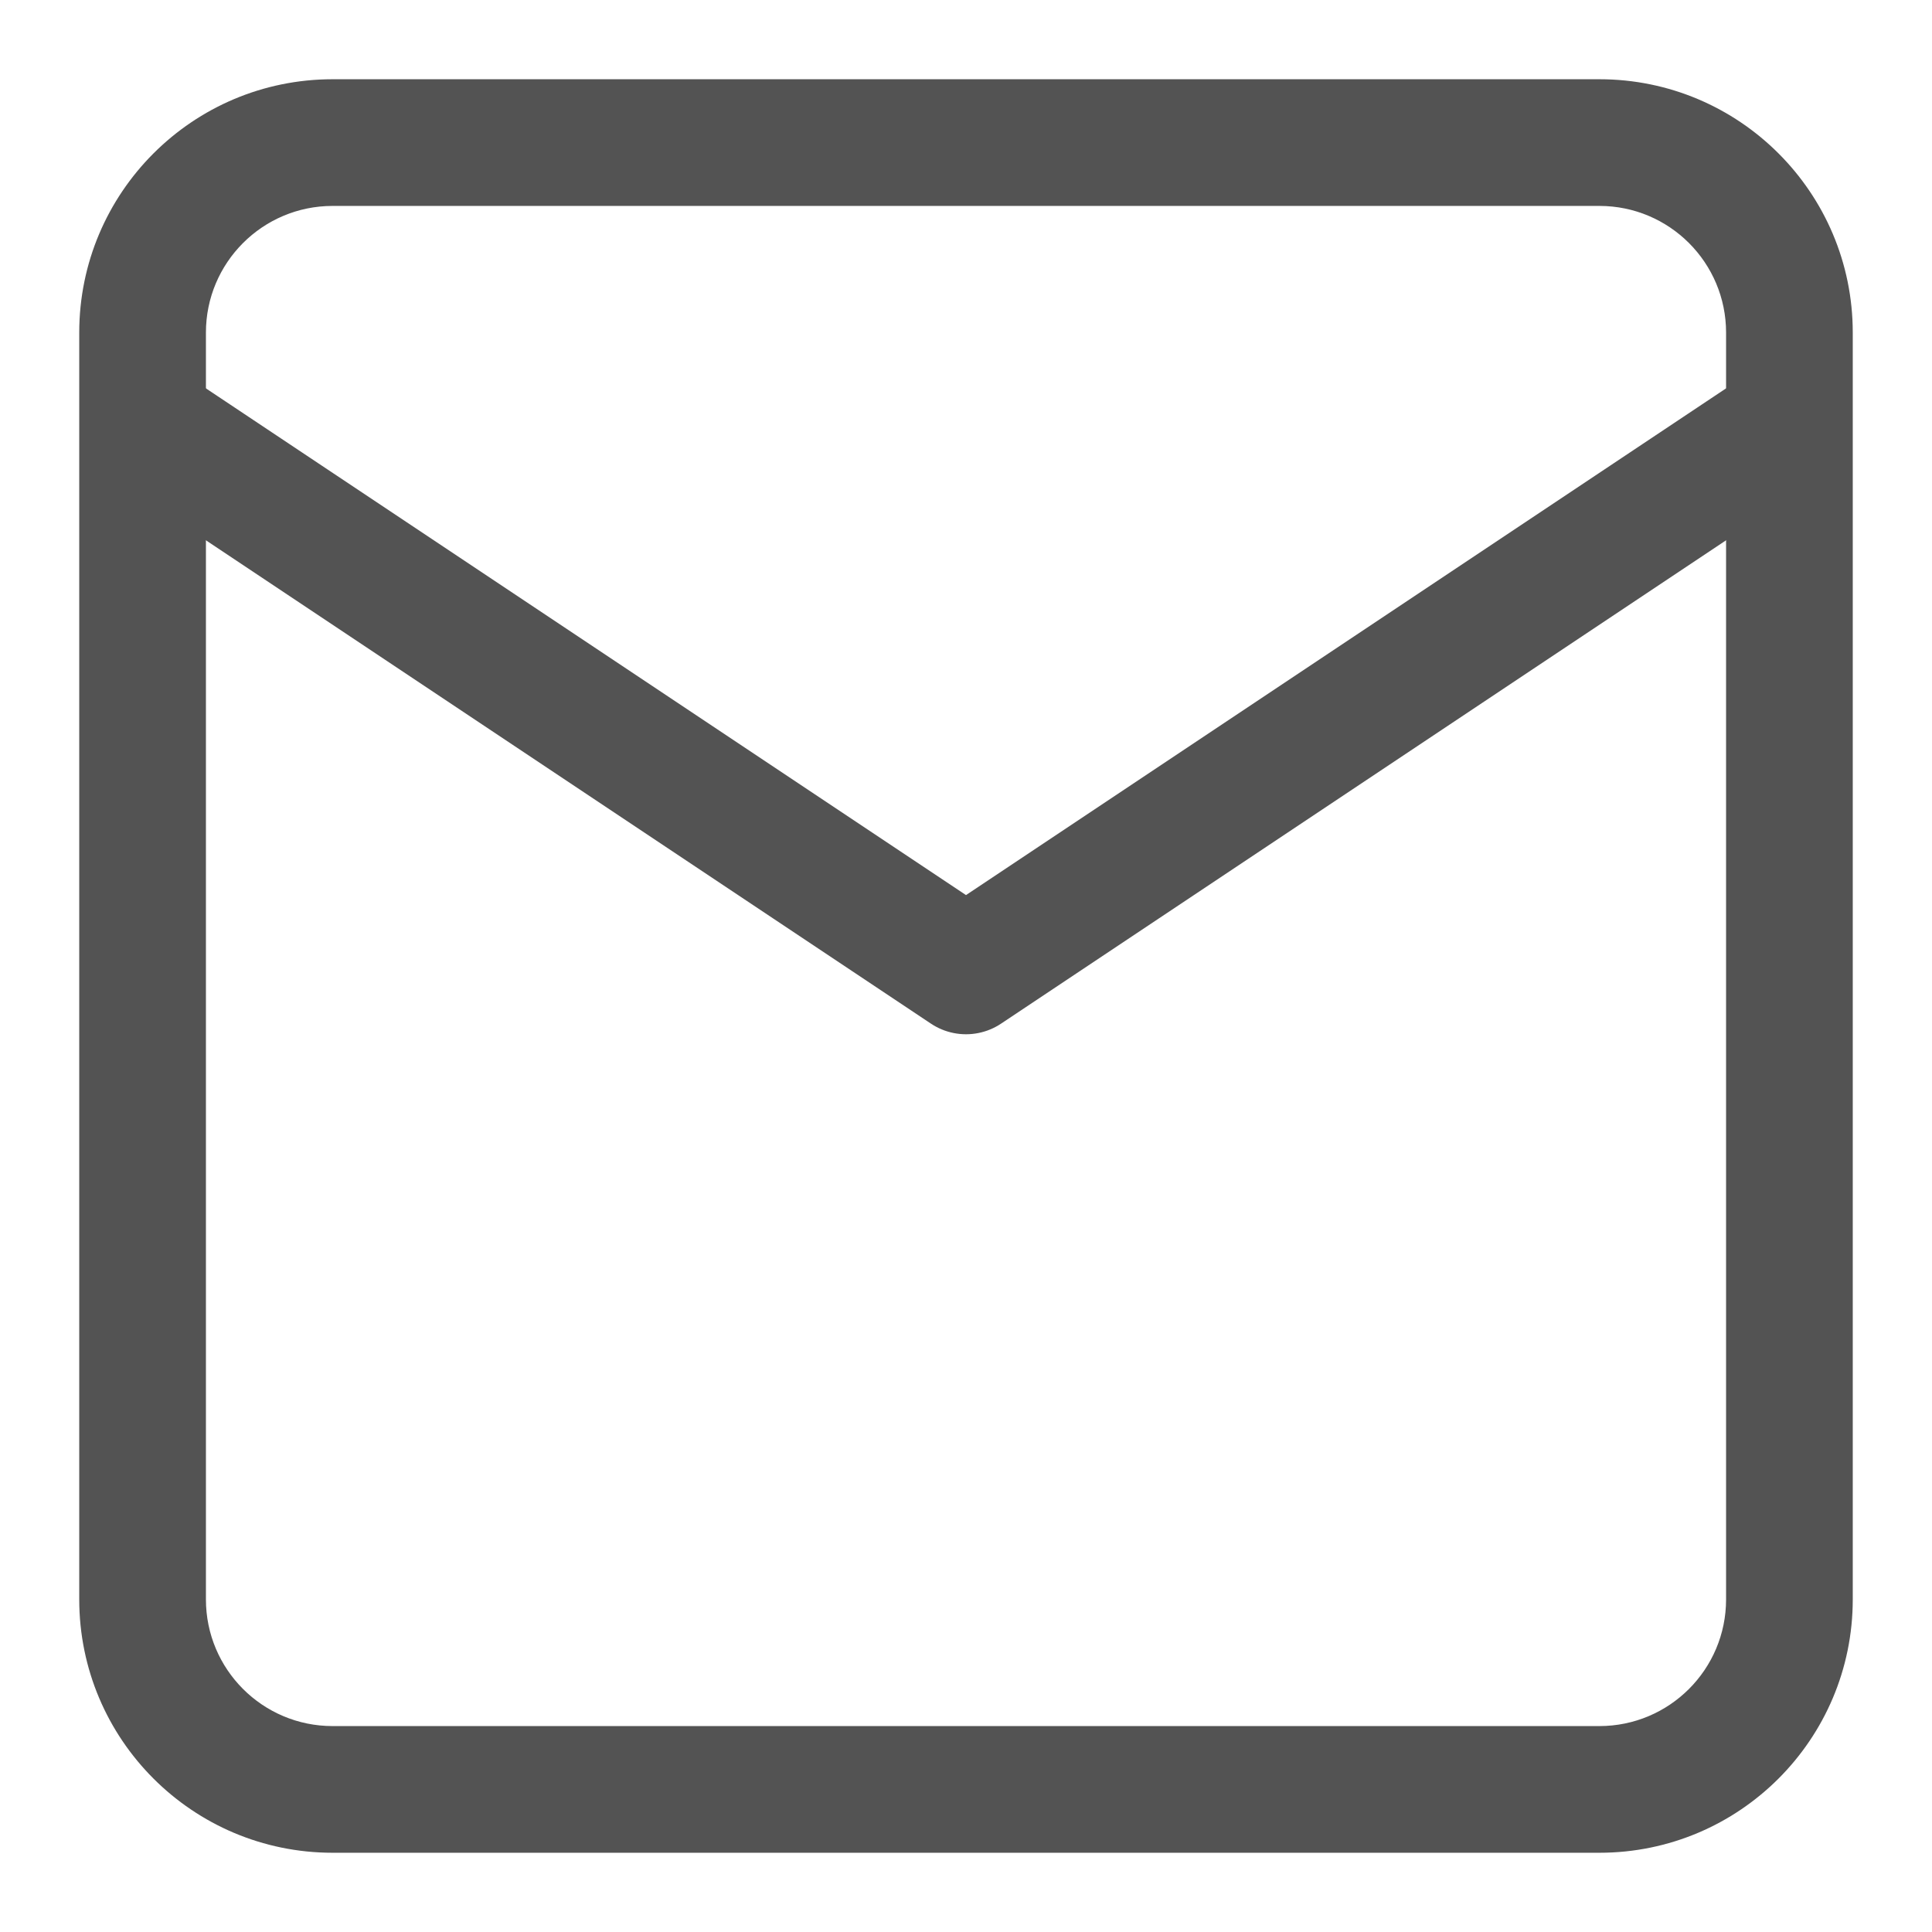 <?xml version="1.0" encoding="utf-8"?>
<!-- Generator: Adobe Illustrator 17.0.0, SVG Export Plug-In . SVG Version: 6.00 Build 0)  -->
<!DOCTYPE svg PUBLIC "-//W3C//DTD SVG 1.1//EN" "http://www.w3.org/Graphics/SVG/1.1/DTD/svg11.dtd">
<svg version="1.1" id="图形" xmlns="http://www.w3.org/2000/svg" xmlns:xlink="http://www.w3.org/1999/xlink" x="0px" y="0px"
	 width="1024px" height="1024px" viewBox="0 0 1024 1024" enable-background="new 0 0 1024 1024" xml:space="preserve">
<g>
	<g>
		<path fill-rule="evenodd" clip-rule="evenodd" fill="#535353" d="M847.714,42H176.286C102.12,42,42,102.12,42,176.286v671.429
			C42,921.88,102.12,982,176.286,982h671.429C921.88,982,982,921.88,982,847.714V176.286C982,102.12,921.88,42,847.714,42z
			 M914.857,847.714c0,37.083-30.06,67.143-67.143,67.143H176.286c-37.083,0-67.143-30.06-67.143-67.143V176.286
			c0-37.083,30.06-67.143,67.143-67.143h671.429c37.083,0,67.143,30.06,67.143,67.143V847.714z"/>
	</g>
</g>
<path fill-rule="evenodd" clip-rule="evenodd" fill="none" stroke="#535353" stroke-width="67" stroke-linecap="round" stroke-linejoin="round" stroke-miterlimit="10" d="
	M76.215,224.153L512,514.677l435.785-290.523"/>
</svg>
